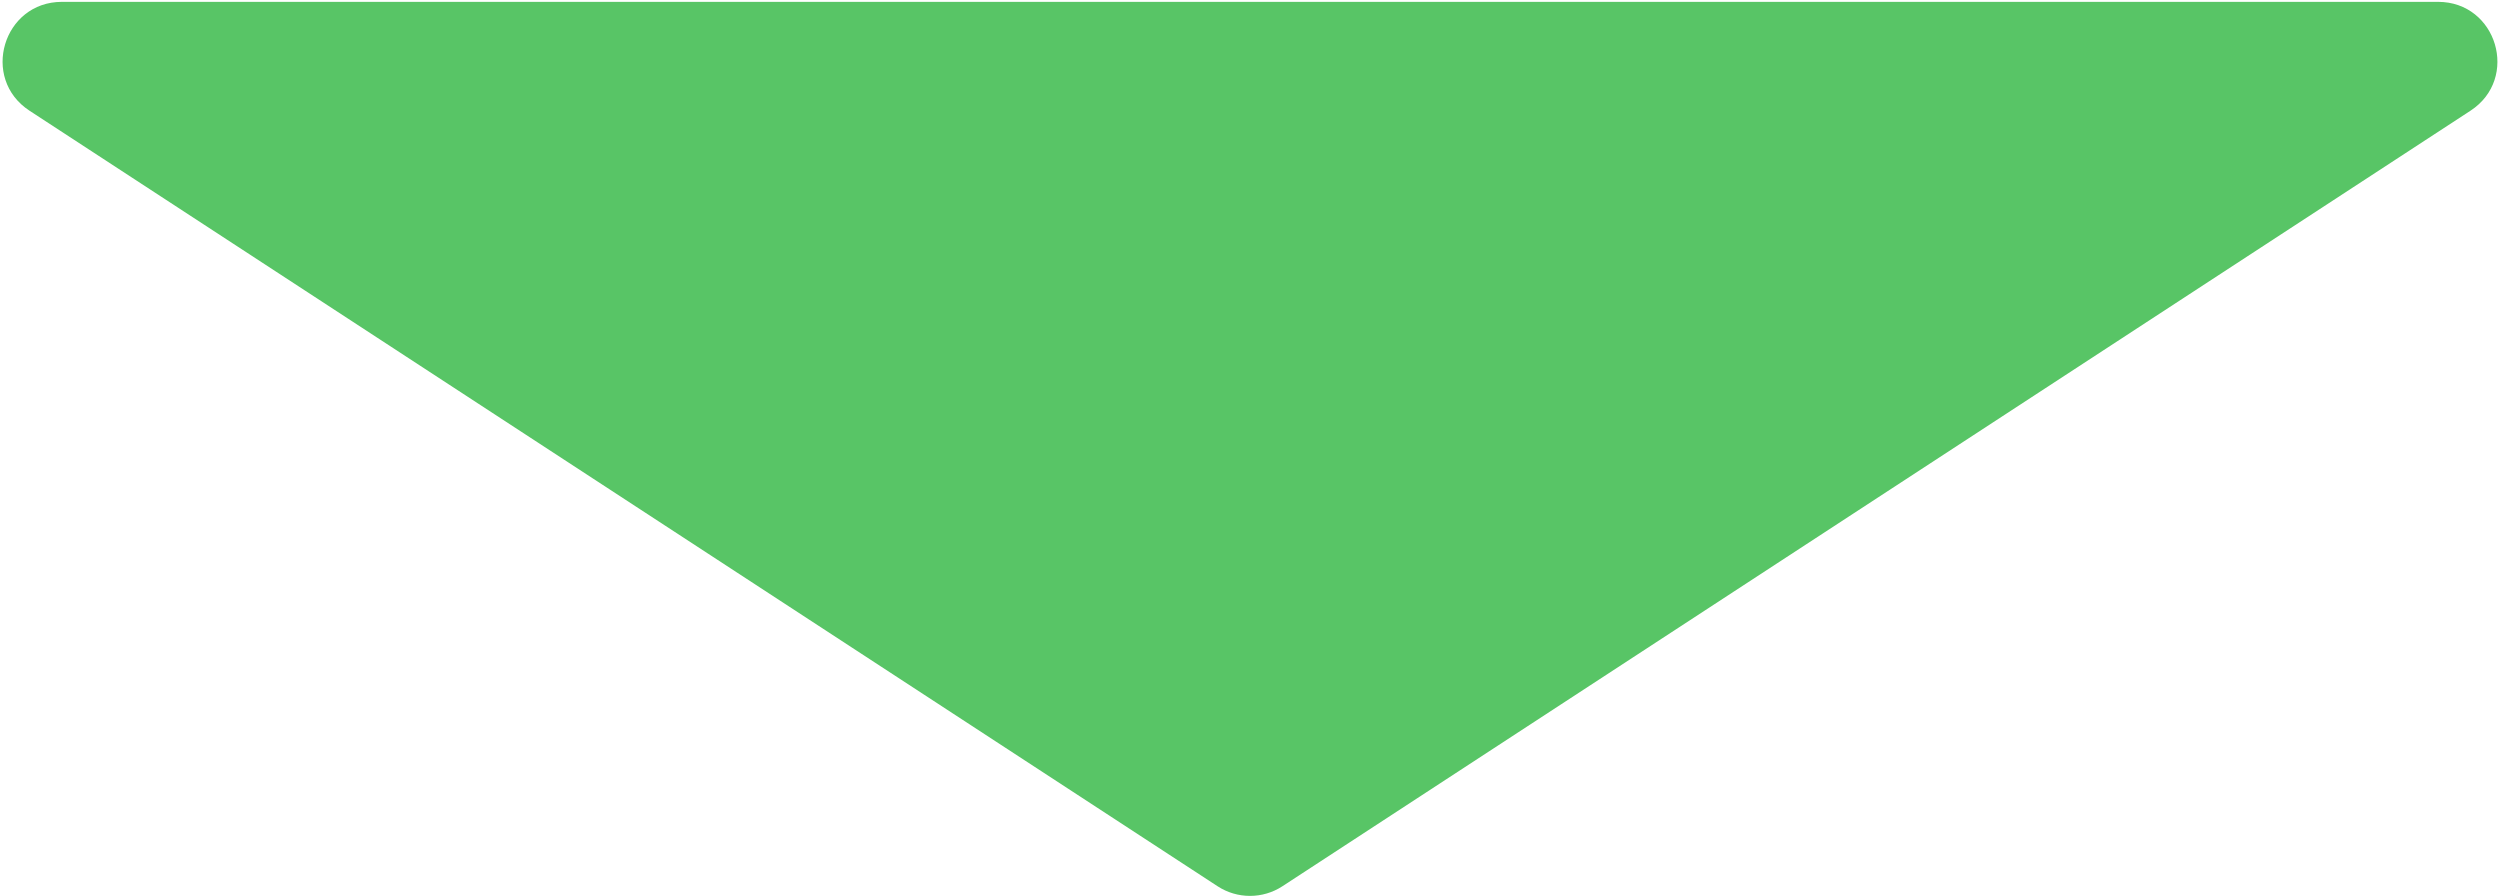 <svg width="675" height="242" viewBox="0 0 675 242" fill="none" xmlns="http://www.w3.org/2000/svg">
<path d="M346.246 239.291C340.931 242.76 334.069 242.76 328.754 239.291L7.98 29.898C-5.344 21.201 0.815 0.5 16.726 0.5L658.274 0.5C674.185 0.5 680.344 21.201 667.02 29.898L346.246 239.291Z" fill="#58C566"/>
</svg>
